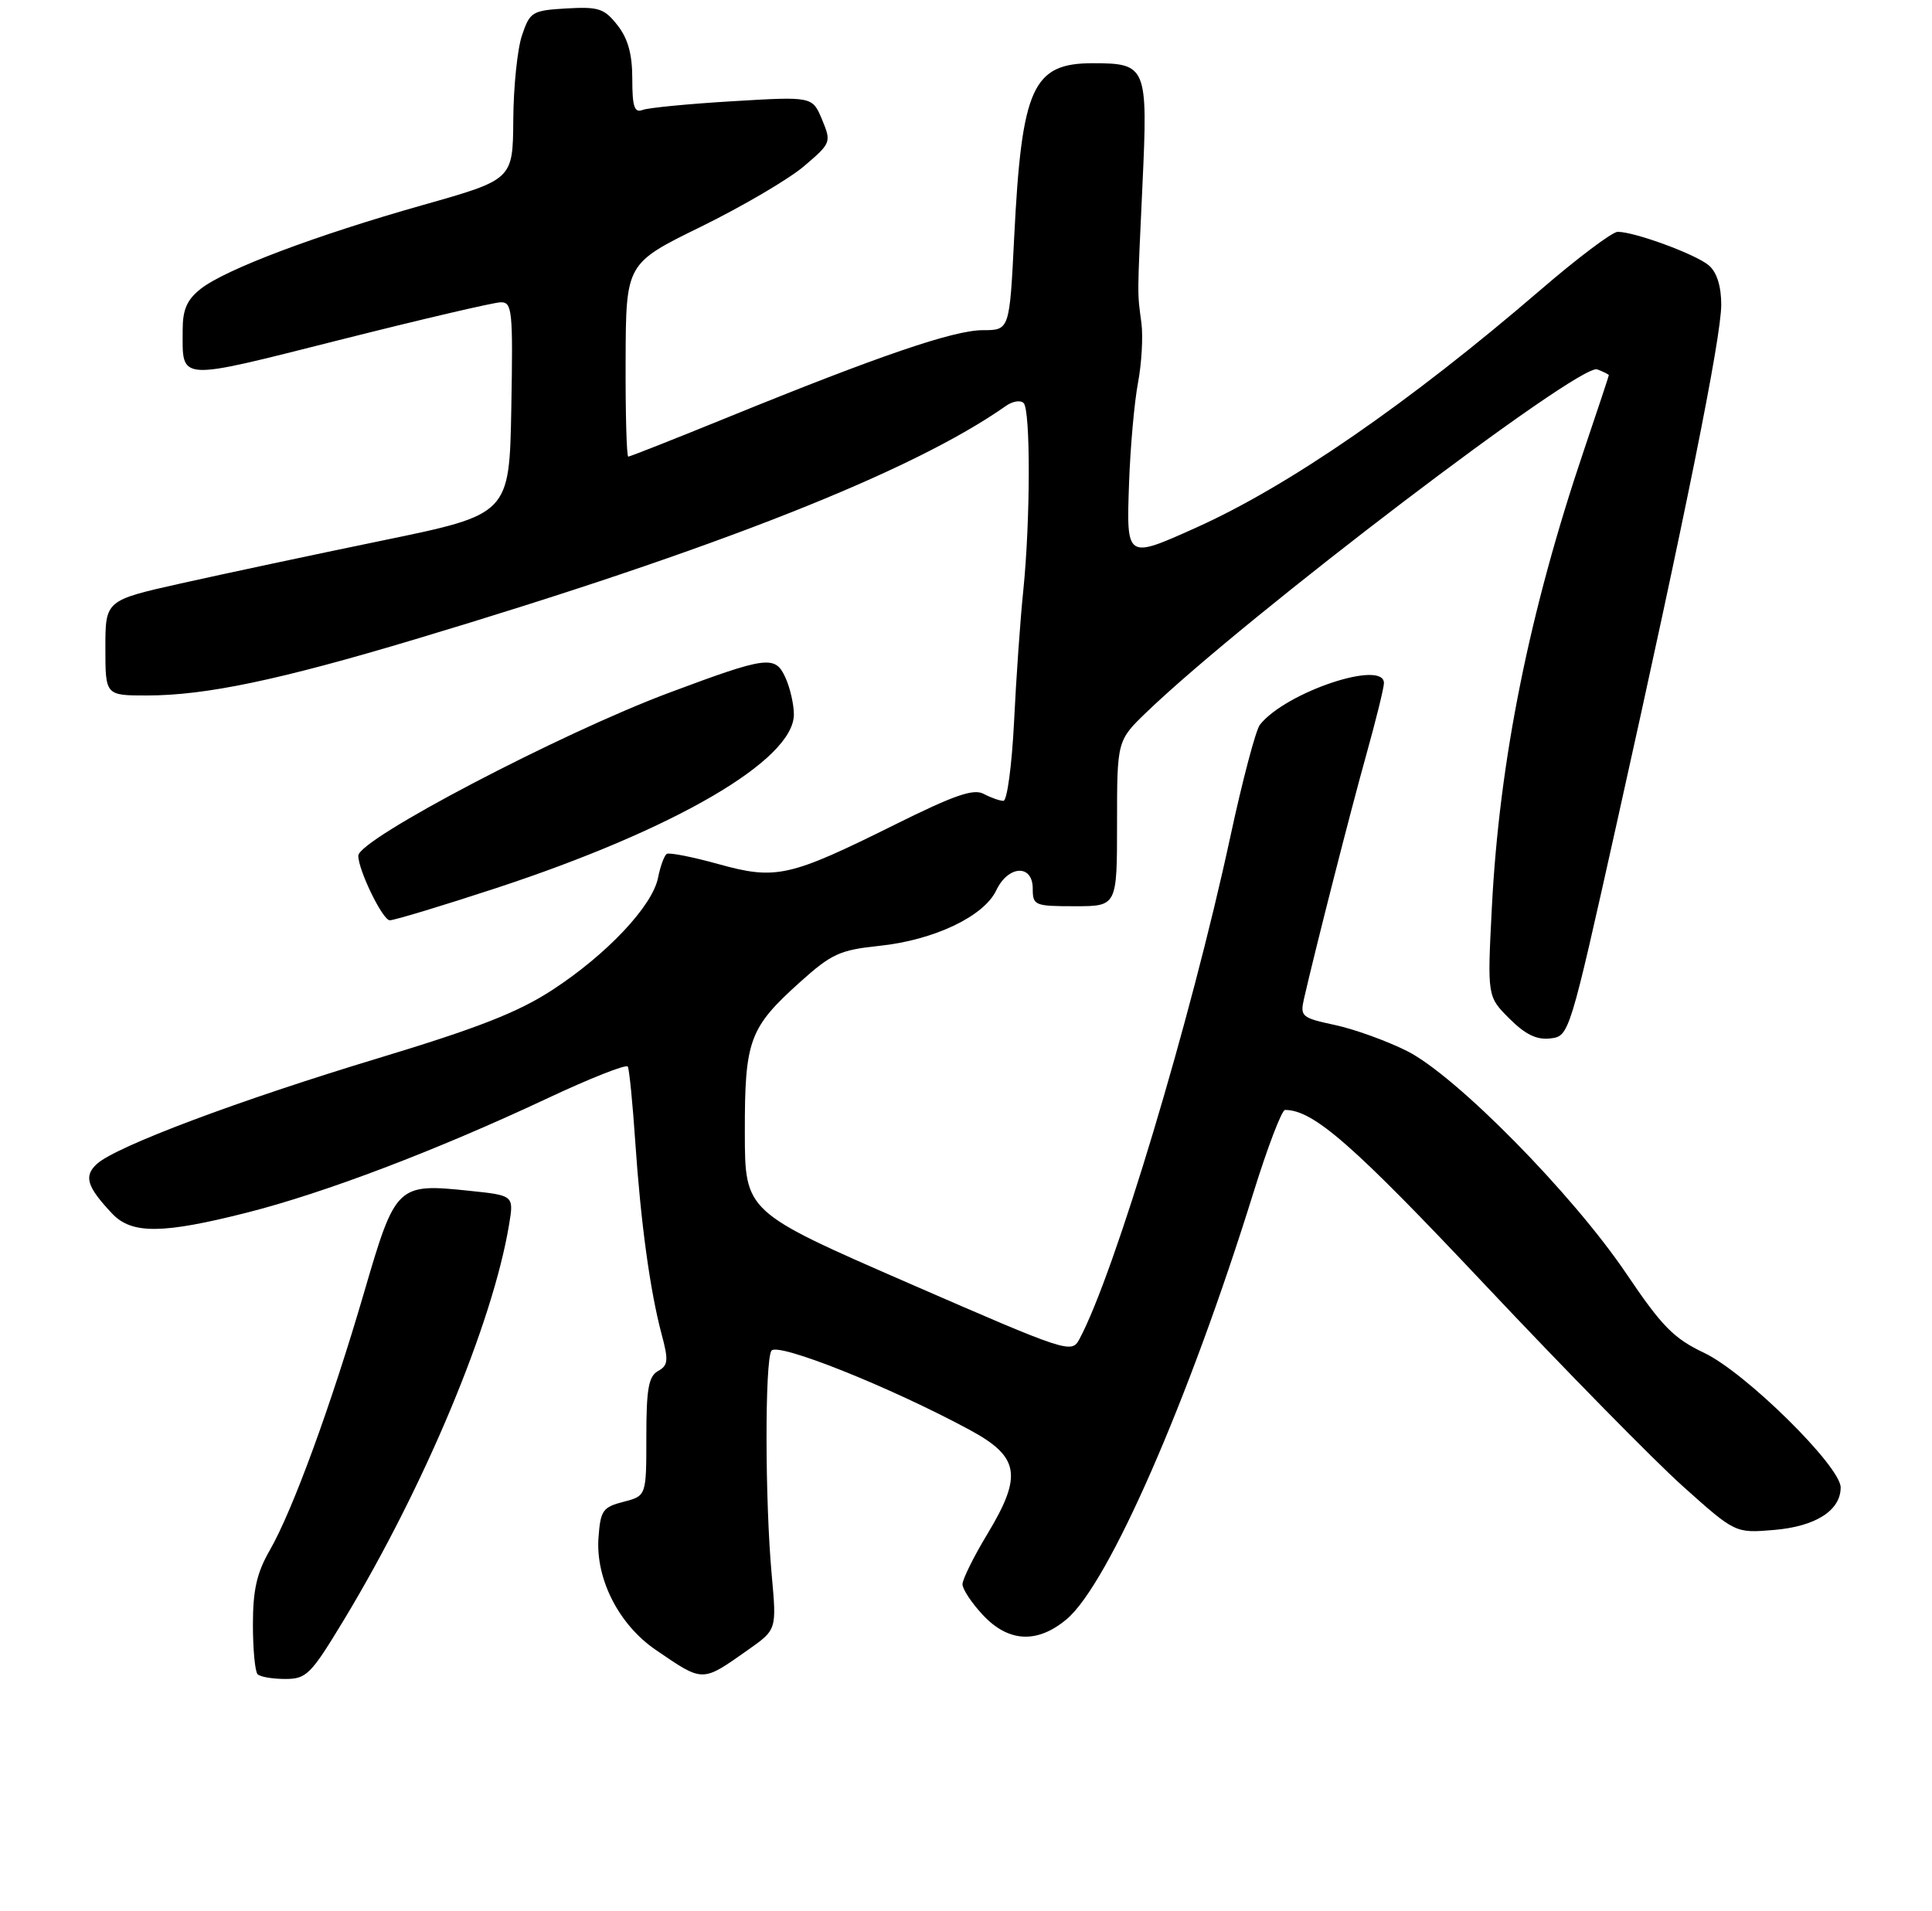 <?xml version="1.0" encoding="UTF-8" standalone="no"?>
<!DOCTYPE svg PUBLIC "-//W3C//DTD SVG 1.1//EN" "http://www.w3.org/Graphics/SVG/1.1/DTD/svg11.dtd" >
<svg xmlns="http://www.w3.org/2000/svg" xmlns:xlink="http://www.w3.org/1999/xlink" version="1.1" viewBox="0 0 275 272">
 <g >
 <path fill="currentColor"
d=" M 48.94 230.61 C 60.45 211.55 70.12 188.41 72.46 174.34 C 73.15 170.17 73.15 170.17 66.82 169.51 C 56.52 168.43 56.30 168.65 51.85 183.89 C 47.16 199.96 41.65 215.04 38.40 220.68 C 36.55 223.90 36.00 226.32 36.00 231.26 C 36.00 234.78 36.30 237.97 36.67 238.33 C 37.03 238.70 38.80 239.00 40.60 239.00 C 43.63 239.00 44.24 238.38 48.94 230.61 Z  M 106.53 234.82 C 110.55 231.98 110.55 231.98 109.85 224.24 C 108.88 213.67 108.86 193.77 109.80 192.28 C 110.61 191.01 126.62 197.39 138.00 203.53 C 145.12 207.37 145.58 210.02 140.54 218.37 C 138.59 221.60 137.00 224.82 137.00 225.52 C 137.00 226.22 138.31 228.19 139.90 229.89 C 143.55 233.80 147.66 234.00 151.84 230.48 C 157.79 225.48 169.23 199.33 178.42 169.75 C 180.43 163.29 182.45 158.00 182.91 158.00 C 186.95 158.00 192.56 162.91 211.39 182.91 C 222.80 195.02 235.47 207.93 239.56 211.59 C 247.00 218.25 247.00 218.25 252.49 217.79 C 258.42 217.30 262.00 215.02 262.00 211.74 C 262.00 208.73 248.43 195.35 242.55 192.57 C 238.25 190.53 236.56 188.82 231.51 181.33 C 223.84 169.96 207.24 153.11 200.27 149.61 C 197.40 148.17 192.78 146.50 190.02 145.91 C 185.27 144.89 185.04 144.69 185.61 142.17 C 187.22 135.13 192.21 115.55 194.46 107.50 C 195.84 102.55 196.98 97.94 196.99 97.25 C 197.02 93.84 183.01 98.52 179.34 103.16 C 178.75 103.89 176.84 111.13 175.10 119.22 C 169.51 145.15 158.64 181.33 153.64 190.63 C 152.52 192.71 152.02 192.54 129.27 182.63 C 106.03 172.50 106.03 172.50 106.02 161.20 C 106.00 148.05 106.64 146.31 113.90 139.78 C 118.36 135.77 119.55 135.23 125.18 134.64 C 132.93 133.83 140.05 130.45 141.80 126.75 C 143.51 123.15 147.00 122.98 147.00 126.50 C 147.00 128.89 147.27 129.00 153.00 129.00 C 159.00 129.00 159.00 129.00 159.00 117.21 C 159.00 105.42 159.00 105.42 163.25 101.33 C 177.48 87.67 224.86 51.63 227.35 52.58 C 228.26 52.93 229.00 53.30 229.00 53.41 C 229.00 53.52 227.41 58.31 225.47 64.05 C 217.69 87.05 213.42 108.22 212.35 129.18 C 211.70 141.85 211.70 141.85 214.84 144.99 C 217.11 147.26 218.73 148.05 220.67 147.82 C 223.36 147.50 223.39 147.42 230.17 117.00 C 239.90 73.37 245.00 48.06 245.00 43.38 C 245.00 40.75 244.38 38.77 243.25 37.79 C 241.44 36.22 232.70 33.00 230.26 33.00 C 229.50 33.00 224.51 36.75 219.19 41.34 C 200.53 57.39 183.40 69.21 170.23 75.12 C 160.28 79.59 160.33 79.62 160.71 68.75 C 160.89 63.66 161.46 57.25 161.98 54.50 C 162.50 51.75 162.72 47.92 162.47 46.00 C 161.87 41.45 161.86 42.65 162.62 26.27 C 163.40 9.45 163.22 9.00 155.53 9.00 C 146.98 9.00 145.43 12.44 144.36 33.74 C 143.70 47.00 143.70 47.00 139.90 47.00 C 135.76 47.00 125.16 50.62 103.68 59.37 C 96.07 62.47 89.66 65.00 89.43 65.00 C 89.19 65.00 89.02 58.81 89.05 51.25 C 89.10 37.50 89.10 37.50 99.80 32.26 C 105.68 29.37 112.27 25.51 114.44 23.66 C 118.30 20.37 118.35 20.25 117.01 17.02 C 115.64 13.73 115.64 13.73 104.29 14.41 C 98.05 14.78 92.28 15.34 91.47 15.65 C 90.30 16.10 90.00 15.21 90.00 11.24 C 90.00 7.70 89.39 5.50 87.89 3.59 C 86.02 1.20 85.20 0.94 80.64 1.20 C 75.76 1.49 75.44 1.67 74.31 5.00 C 73.65 6.92 73.09 12.34 73.06 17.03 C 73.00 25.56 73.00 25.56 60.25 29.17 C 44.93 33.50 32.11 38.34 28.58 41.11 C 26.61 42.67 26.00 44.05 26.00 46.99 C 26.00 54.33 25.02 54.27 48.31 48.40 C 59.96 45.46 70.30 43.04 71.28 43.03 C 72.91 43.00 73.03 44.19 72.78 58.11 C 72.50 73.22 72.50 73.22 54.50 76.93 C 44.60 78.97 31.66 81.73 25.75 83.05 C 15.00 85.46 15.00 85.46 15.00 92.23 C 15.00 99.00 15.00 99.00 20.91 99.00 C 29.27 99.00 39.72 96.81 59.13 90.99 C 102.13 78.10 129.95 67.10 143.20 57.77 C 144.14 57.11 145.26 56.93 145.70 57.37 C 146.70 58.36 146.67 74.03 145.66 84.00 C 145.23 88.12 144.64 96.56 144.34 102.75 C 144.03 108.94 143.35 114.00 142.83 114.00 C 142.30 114.00 141.04 113.55 140.02 113.01 C 138.57 112.23 135.82 113.19 127.33 117.41 C 112.35 124.85 110.46 125.28 102.25 123.00 C 98.58 121.98 95.27 121.33 94.91 121.55 C 94.55 121.78 93.99 123.31 93.66 124.97 C 92.85 128.99 86.35 135.89 78.59 140.94 C 73.74 144.10 68.02 146.34 53.95 150.60 C 34.02 156.62 16.57 163.17 13.81 165.67 C 11.89 167.41 12.35 168.92 15.96 172.75 C 18.74 175.70 23.11 175.67 35.17 172.61 C 46.24 169.80 62.04 163.79 77.74 156.43 C 83.92 153.52 89.15 151.45 89.36 151.83 C 89.57 152.20 90.05 157.00 90.42 162.50 C 91.21 174.11 92.52 183.69 94.16 189.87 C 95.18 193.67 95.11 194.36 93.66 195.17 C 92.32 195.92 92.00 197.71 92.00 204.52 C 92.00 212.94 92.00 212.94 88.75 213.78 C 85.80 214.54 85.47 215.01 85.19 218.87 C 84.76 224.76 88.09 231.28 93.35 234.87 C 100.17 239.52 99.86 239.52 106.53 234.82 Z  M 70.60 126.43 C 96.09 118.05 113.00 108.19 113.00 101.70 C 113.00 100.27 112.46 97.91 111.80 96.46 C 110.34 93.25 109.20 93.40 95.30 98.59 C 79.82 104.37 51.00 119.47 51.00 121.81 C 51.00 123.88 54.47 131.00 55.48 131.00 C 56.15 131.00 62.95 128.94 70.60 126.43 Z "/>
</g>
</svg>